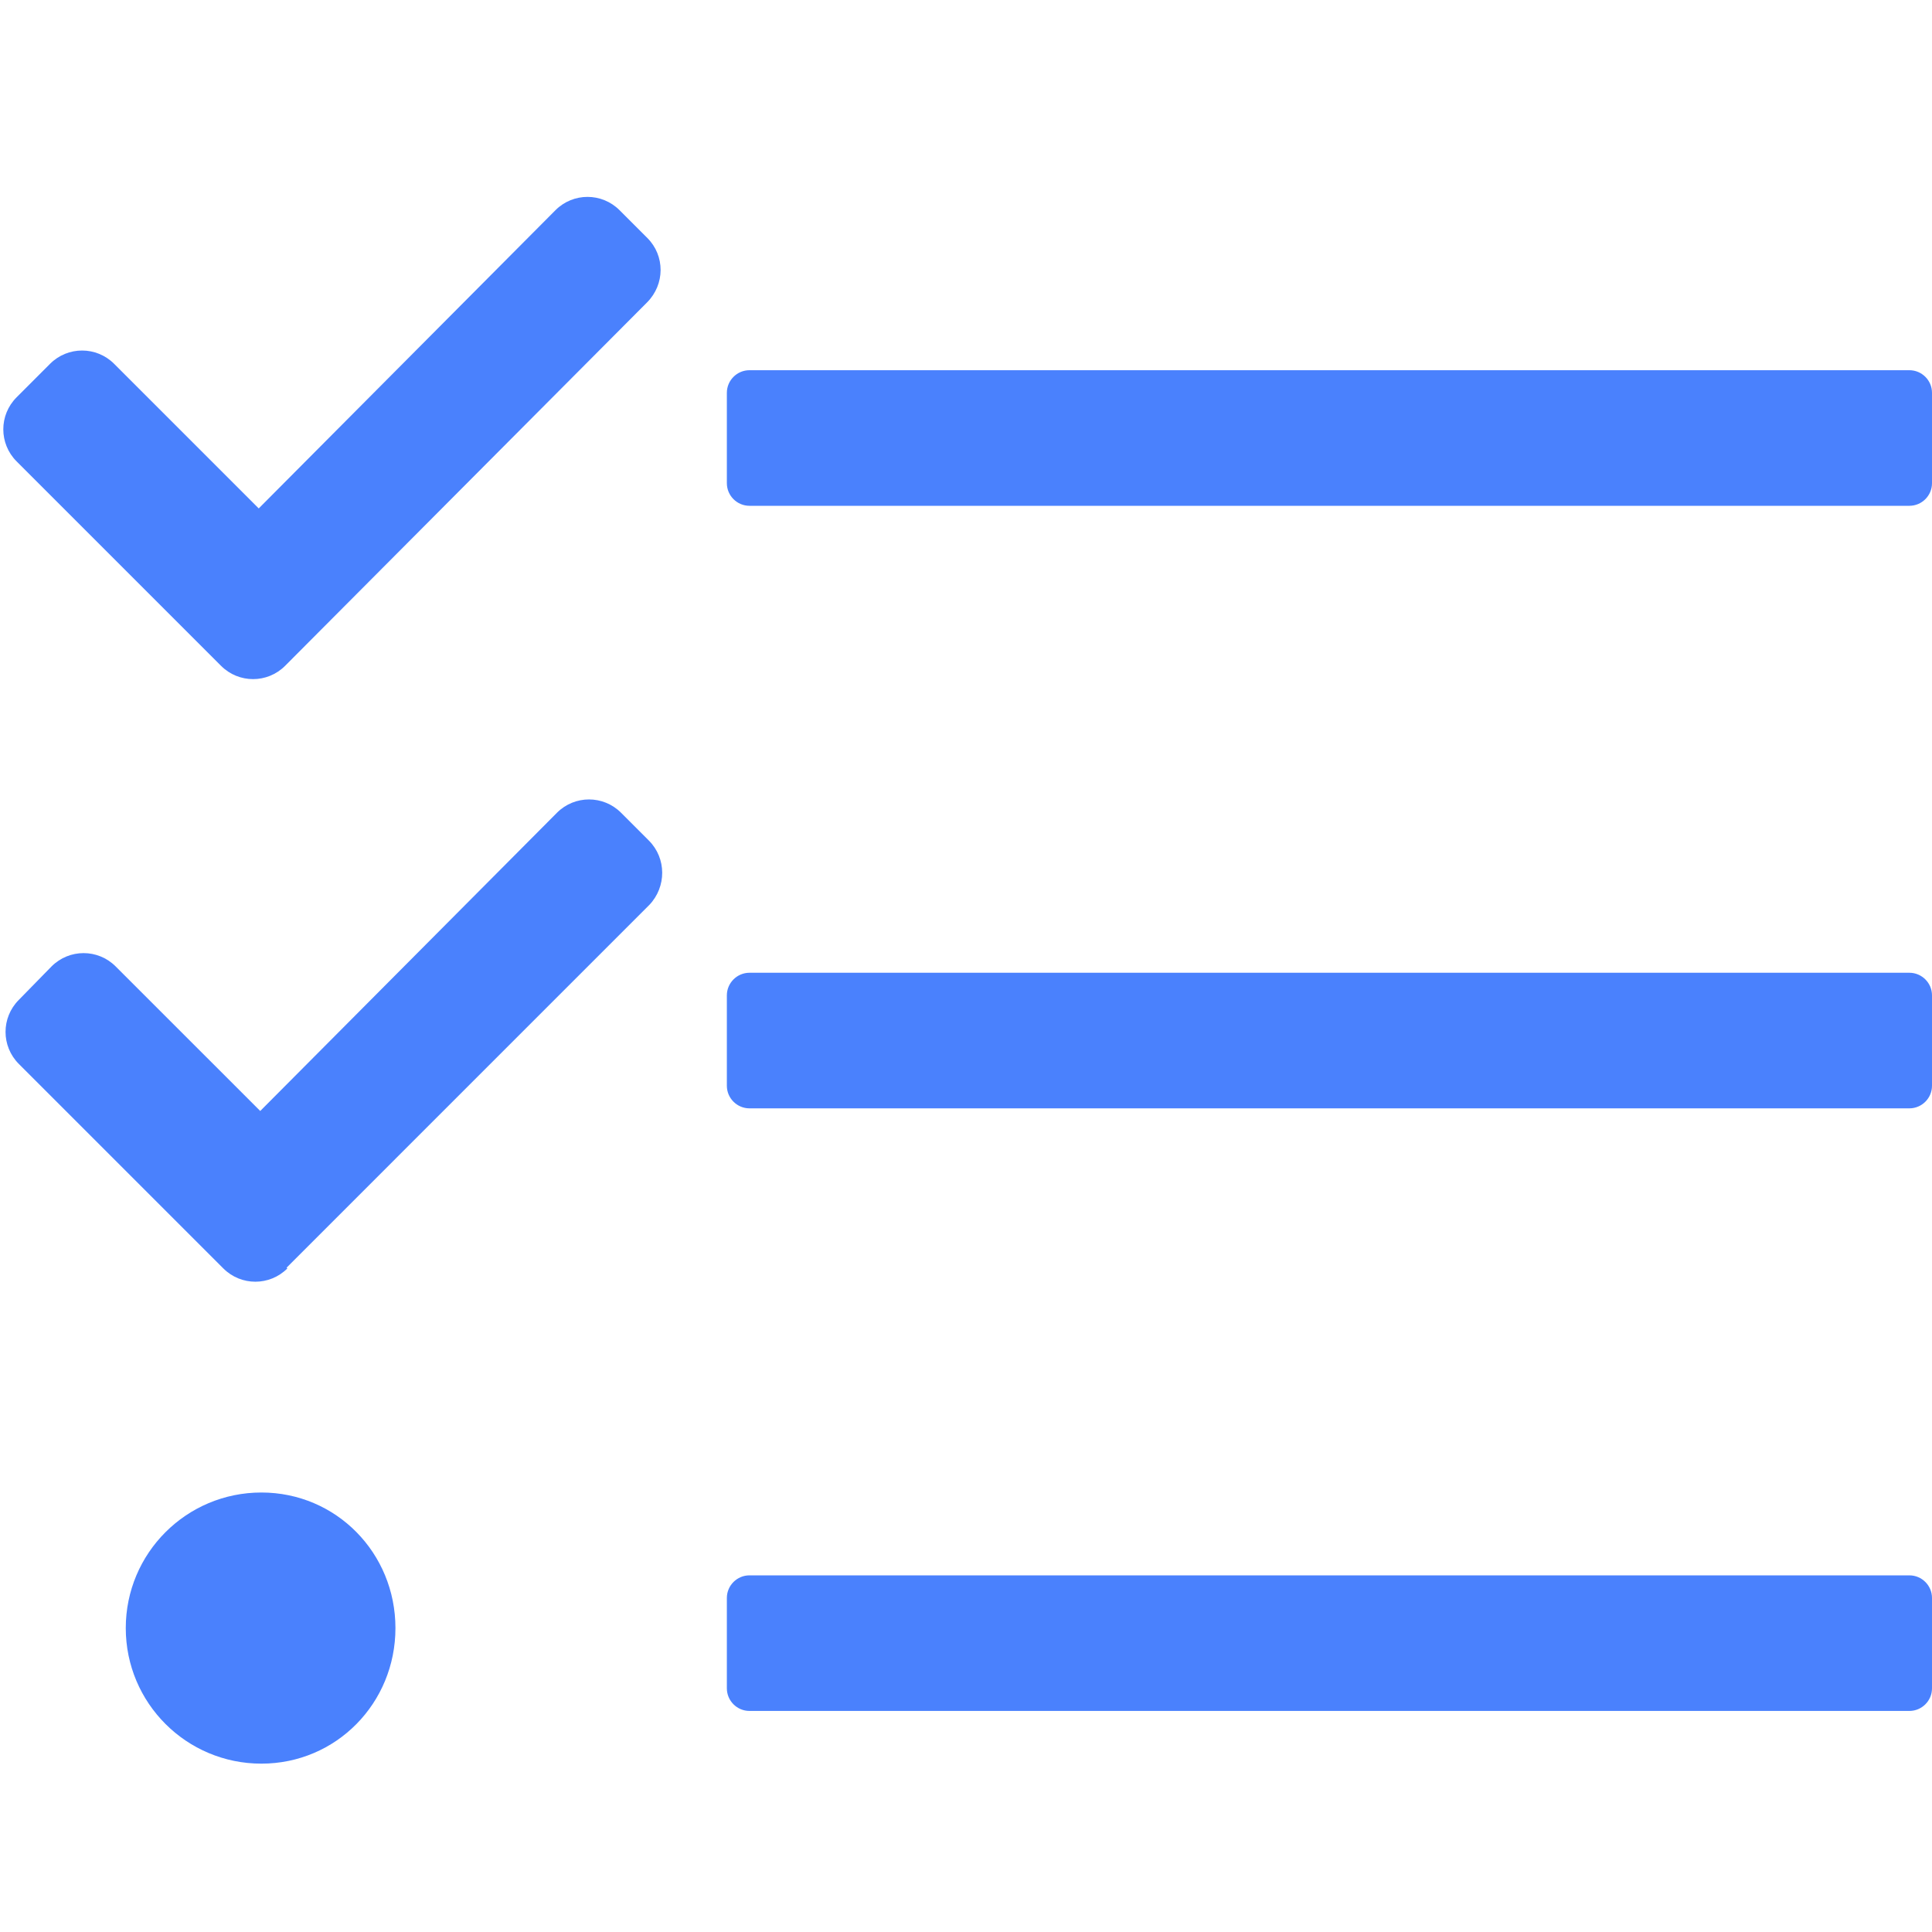 <?xml version="1.0" encoding="UTF-8"?>
<svg width="50px" height="50px" viewBox="0 0 50 50" version="1.1" xmlns="http://www.w3.org/2000/svg" xmlns:xlink="http://www.w3.org/1999/xlink">
    <!-- Generator: Sketch 53.2 (72643) - https://sketchapp.com -->
    <title>AT/ICO/FA-Tasks@2x</title>
    <desc>Created with Sketch.</desc>
    <g id="AT/ICO/FA-Tasks" stroke="none" stroke-width="1" fill="none" fill-rule="evenodd">
        <path d="M49.415,13.09 L19.396,13.09 C19.074,13.09 18.811,12.827 18.811,12.505 L18.811,10.166 C18.811,9.844 19.074,9.581 19.396,9.581 L49.415,9.581 C49.737,9.581 50,9.844 50,10.166 L50,12.505 C50,12.827 49.737,13.09 49.415,13.09 Z M50,28.099 L50,25.76 C50,25.439 49.737,25.175 49.415,25.175 L19.396,25.175 C19.074,25.175 18.811,25.439 18.811,25.76 L18.811,28.099 C18.811,28.421 19.074,28.684 19.396,28.684 L49.415,28.684 C49.737,28.684 50,28.421 50,28.099 Z M50,43.694 L50,41.355 C50,41.033 49.737,40.77 49.415,40.77 L19.396,40.77 C19.074,40.77 18.811,41.033 18.811,41.355 L18.811,43.694 C18.811,44.016 19.074,44.279 19.396,44.279 L49.415,44.279 C49.737,44.279 50,44.016 50,43.694 Z M6.764,38.626 C4.825,38.626 3.255,40.195 3.255,42.135 C3.255,44.074 4.825,45.643 6.764,45.643 C8.704,45.643 10.234,44.074 10.234,42.135 C10.234,40.195 8.704,38.626 6.764,38.626 Z M16.754,6.16 L16.033,5.439 C15.575,4.981 14.834,4.981 14.376,5.439 L6.696,13.158 L2.953,9.415 C2.495,8.957 1.754,8.957 1.296,9.415 L0.429,10.283 C-0.029,10.741 -0.029,11.481 0.429,11.94 L5.721,17.232 C6.179,17.69 6.92,17.69 7.378,17.232 L7.398,17.212 L16.745,7.827 C17.212,7.359 17.212,6.618 16.754,6.16 Z M16.793,21.754 L16.072,21.033 C15.614,20.575 14.873,20.575 14.415,21.033 L6.735,28.752 L2.992,25.01 C2.534,24.552 1.793,24.552 1.335,25.01 L0.487,25.877 C0.029,26.335 0.029,27.076 0.487,27.534 L5.78,32.827 C6.238,33.285 6.979,33.285 7.437,32.827 L7.417,32.807 L16.803,23.421 C17.251,22.953 17.251,22.212 16.793,21.754 Z" fill="#4A81FD" fill-rule="nonzero"></path>
    </g>
</svg>